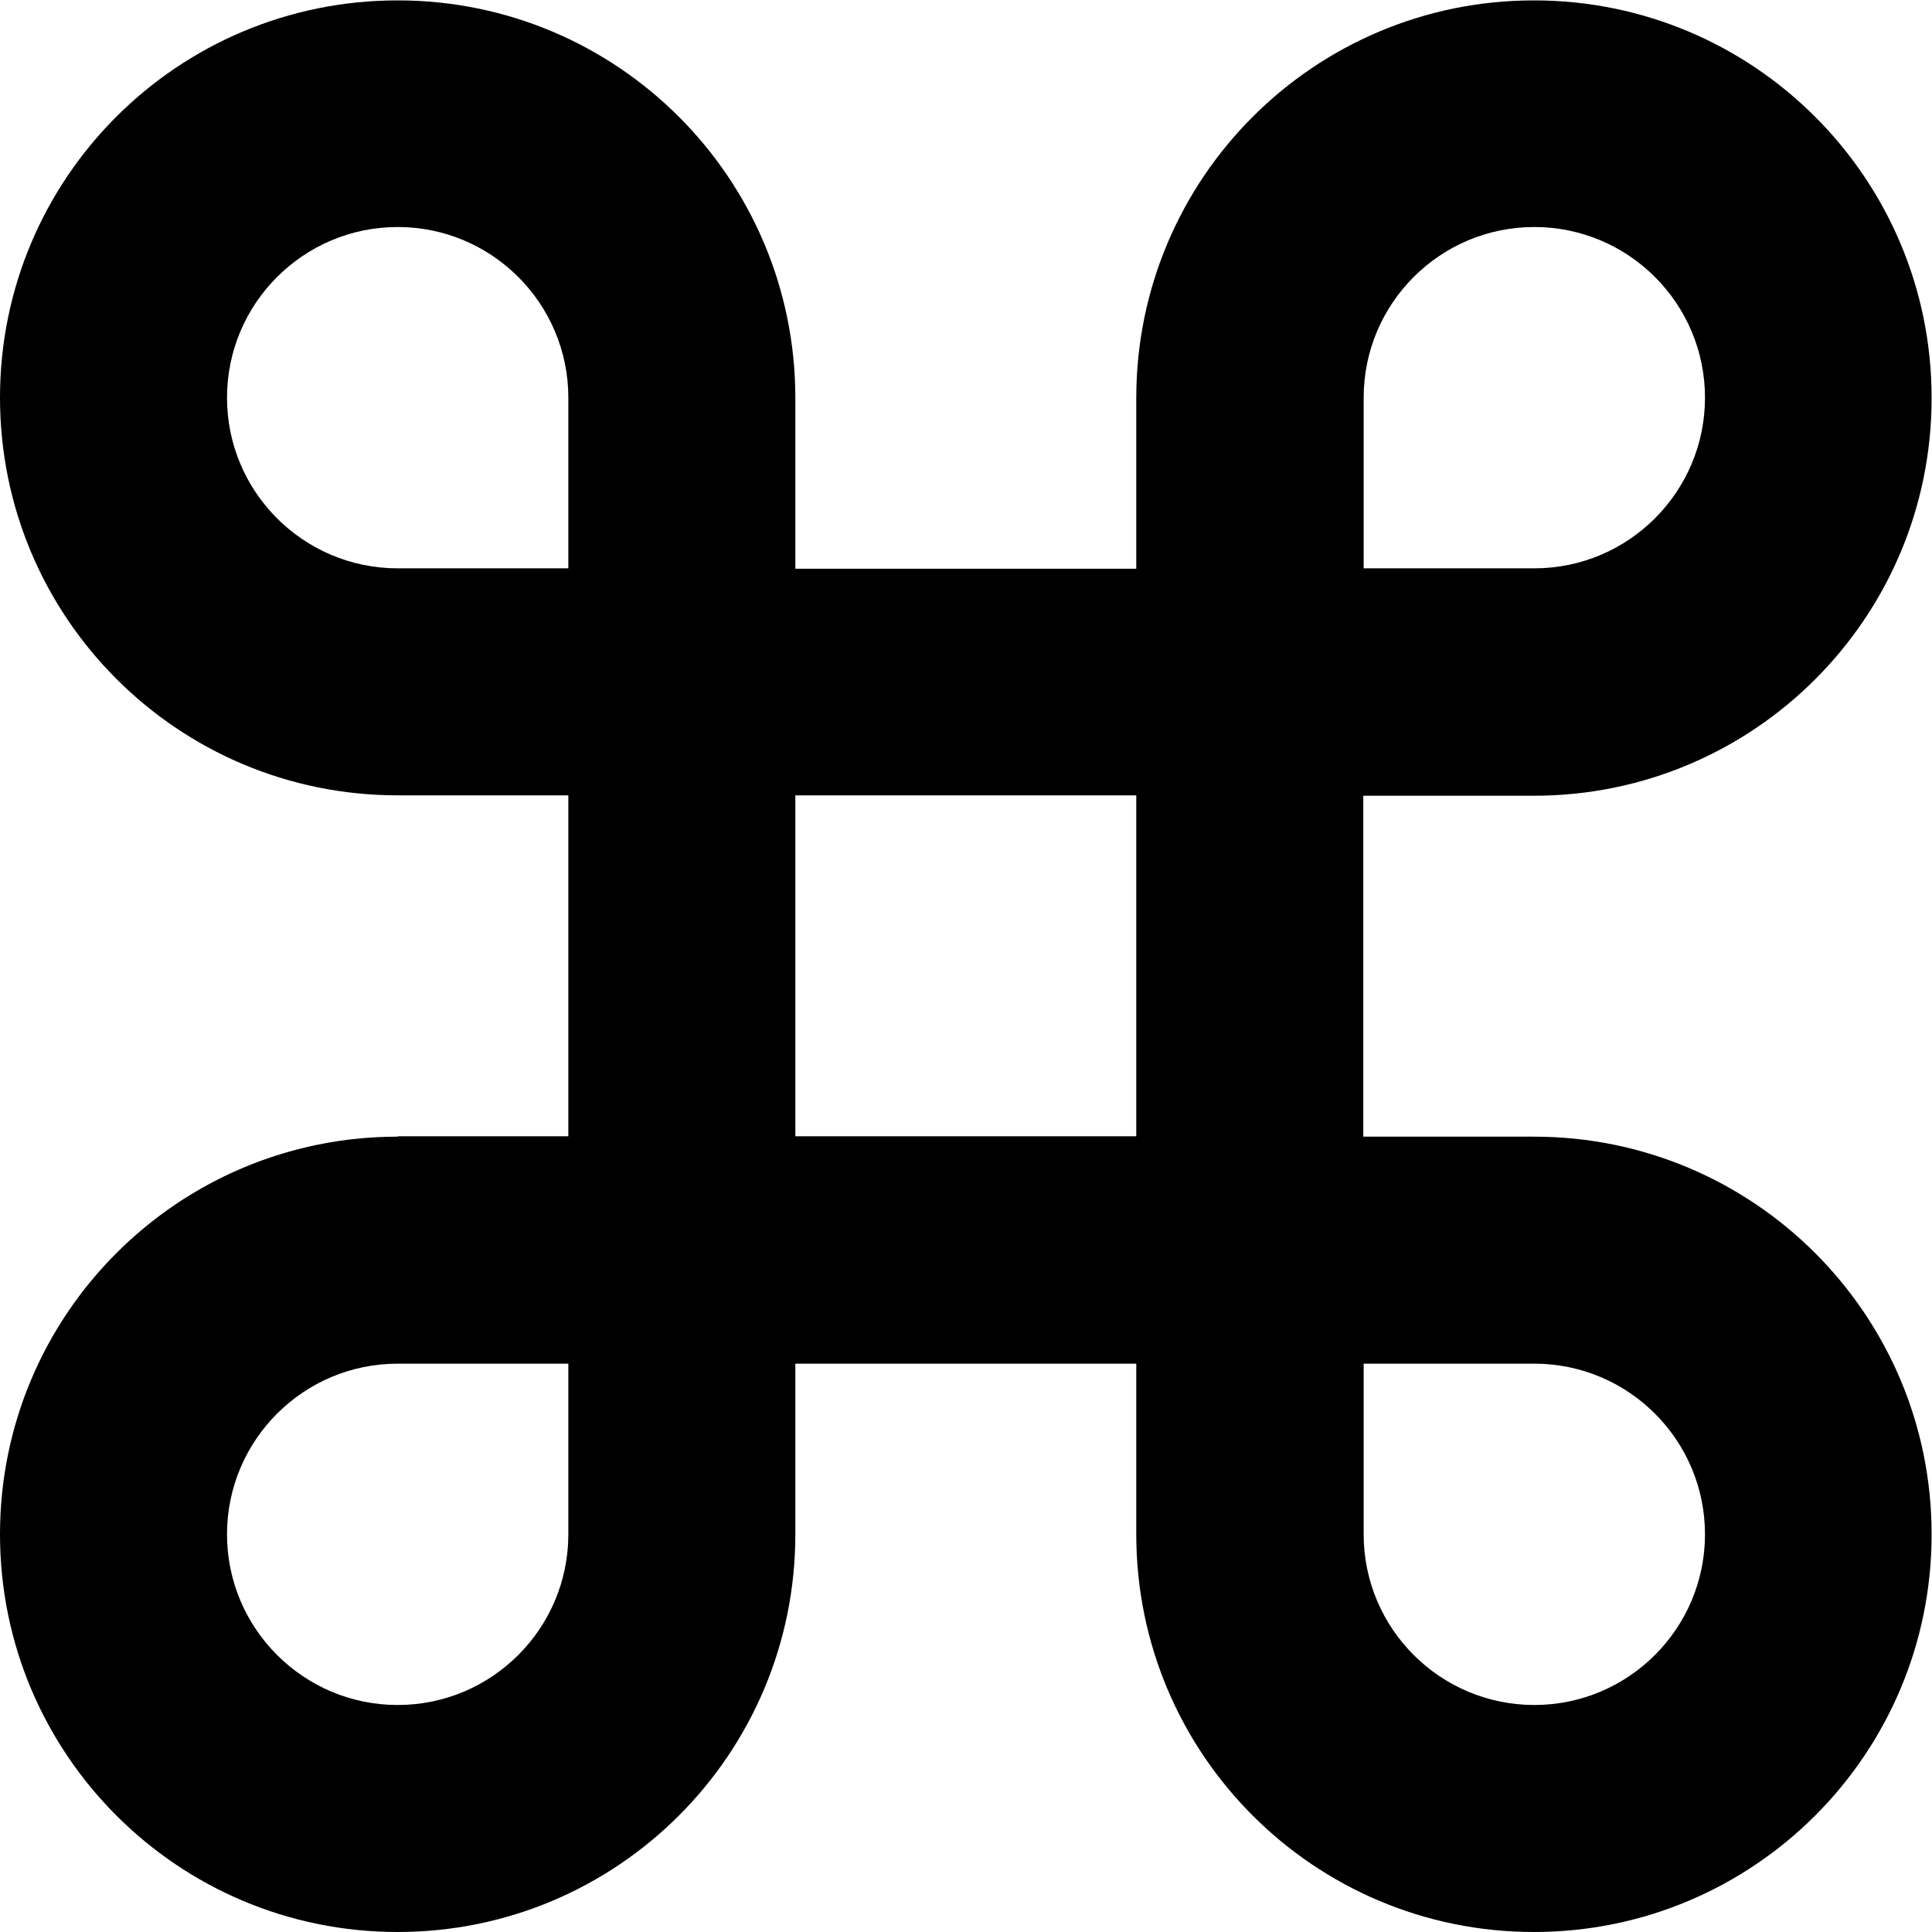 ﻿<?xml version="1.0" encoding="utf-8"?>
<svg version="1.1" xmlns:xlink="http://www.w3.org/1999/xlink" width="30px" height="30px" xmlns="http://www.w3.org/2000/svg">
  <defs>
    <pattern id="BGPattern" patternUnits="userSpaceOnUse" alignment="0 0" imageRepeat="None" />
    <mask fill="white" id="Clip2650">
      <path d="M 6.175 17.644  L 6.175 17.65  C 2.762 17.65  0 20.413  0 23.825  C 0 27.237  2.762 30  6.175 30  C 9.588 30  12.35 27.237  12.35 23.825  L 12.35 21.175  L 17.644 21.175  L 17.644 23.825  C 17.644 27.237  20.406 30  23.819 30  C 27.231 30  29.994 27.237  29.994 23.825  C 29.994 20.413  27.231 17.65  23.819 17.65  L 21.169 17.65  L 21.169 12.356  L 23.819 12.356  C 27.231 12.356  29.994 9.594  29.994 6.181  C 29.994 2.769  27.231 0.006  23.819 0.006  C 20.406 0.006  17.644 2.769  17.644 6.181  L 17.644 8.831  L 12.35 8.831  L 12.35 6.181  C 12.35 2.769  9.588 0.006  6.175 0.006  C 2.763 0.006  0 2.762  0 6.175  C 0 9.588  2.762 12.35  6.175 12.35  L 8.825 12.35  L 8.825 17.644  L 6.175 17.644  Z M 8.825 21.175  L 8.825 23.825  C 8.825 25.287  7.638 26.475  6.175 26.475  C 4.713 26.475  3.525 25.287  3.525 23.825  C 3.525 22.362  4.713 21.175  6.175 21.175  L 8.825 21.175  Z M 21.175 8.825  L 21.175 6.175  C 21.175 4.712  22.362 3.525  23.825 3.525  C 25.287 3.525  26.475 4.712  26.475 6.175  C 26.475 7.637  25.287 8.825  23.825 8.825  L 21.175 8.825  Z M 21.175 23.825  L 21.175 21.175  L 23.825 21.175  C 25.287 21.175  26.475 22.362  26.475 23.825  C 26.475 25.287  25.287 26.475  23.825 26.475  C 22.362 26.475  21.175 25.287  21.175 23.825  Z M 12.35 17.644  L 12.35 12.35  L 17.644 12.35  L 17.644 17.644  L 12.35 17.644  Z M 8.825 8.825  L 6.175 8.825  C 4.713 8.825  3.525 7.638  3.525 6.175  C 3.525 4.713  4.713 3.525  6.175 3.525  C 7.638 3.525  8.825 4.713  8.825 6.175  L 8.825 8.825  Z " fill-rule="evenodd" />
    </mask>
  </defs>
  <g transform="matrix(1 0 0 1 -10 -10 )">
    <path d="M 6.175 17.644  L 6.175 17.65  C 2.762 17.65  0 20.413  0 23.825  C 0 27.237  2.762 30  6.175 30  C 9.588 30  12.35 27.237  12.35 23.825  L 12.35 21.175  L 17.644 21.175  L 17.644 23.825  C 17.644 27.237  20.406 30  23.819 30  C 27.231 30  29.994 27.237  29.994 23.825  C 29.994 20.413  27.231 17.65  23.819 17.65  L 21.169 17.65  L 21.169 12.356  L 23.819 12.356  C 27.231 12.356  29.994 9.594  29.994 6.181  C 29.994 2.769  27.231 0.006  23.819 0.006  C 20.406 0.006  17.644 2.769  17.644 6.181  L 17.644 8.831  L 12.35 8.831  L 12.35 6.181  C 12.35 2.769  9.588 0.006  6.175 0.006  C 2.763 0.006  0 2.762  0 6.175  C 0 9.588  2.762 12.35  6.175 12.35  L 8.825 12.35  L 8.825 17.644  L 6.175 17.644  Z M 8.825 21.175  L 8.825 23.825  C 8.825 25.287  7.638 26.475  6.175 26.475  C 4.713 26.475  3.525 25.287  3.525 23.825  C 3.525 22.362  4.713 21.175  6.175 21.175  L 8.825 21.175  Z M 21.175 8.825  L 21.175 6.175  C 21.175 4.712  22.362 3.525  23.825 3.525  C 25.287 3.525  26.475 4.712  26.475 6.175  C 26.475 7.637  25.287 8.825  23.825 8.825  L 21.175 8.825  Z M 21.175 23.825  L 21.175 21.175  L 23.825 21.175  C 25.287 21.175  26.475 22.362  26.475 23.825  C 26.475 25.287  25.287 26.475  23.825 26.475  C 22.362 26.475  21.175 25.287  21.175 23.825  Z M 12.35 17.644  L 12.35 12.35  L 17.644 12.35  L 17.644 17.644  L 12.35 17.644  Z M 8.825 8.825  L 6.175 8.825  C 4.713 8.825  3.525 7.638  3.525 6.175  C 3.525 4.713  4.713 3.525  6.175 3.525  C 7.638 3.525  8.825 4.713  8.825 6.175  L 8.825 8.825  Z " fill-rule="nonzero" fill="rgba(0, 0, 0, 1)" stroke="none" transform="matrix(1 0 0 1 10 10 )" class="fill" />
    <path d="M 6.175 17.644  L 6.175 17.65  C 2.762 17.65  0 20.413  0 23.825  C 0 27.237  2.762 30  6.175 30  C 9.588 30  12.35 27.237  12.35 23.825  L 12.35 21.175  L 17.644 21.175  L 17.644 23.825  C 17.644 27.237  20.406 30  23.819 30  C 27.231 30  29.994 27.237  29.994 23.825  C 29.994 20.413  27.231 17.65  23.819 17.65  L 21.169 17.65  L 21.169 12.356  L 23.819 12.356  C 27.231 12.356  29.994 9.594  29.994 6.181  C 29.994 2.769  27.231 0.006  23.819 0.006  C 20.406 0.006  17.644 2.769  17.644 6.181  L 17.644 8.831  L 12.35 8.831  L 12.35 6.181  C 12.35 2.769  9.588 0.006  6.175 0.006  C 2.763 0.006  0 2.762  0 6.175  C 0 9.588  2.762 12.35  6.175 12.35  L 8.825 12.35  L 8.825 17.644  L 6.175 17.644  Z " stroke-width="0" stroke-dasharray="0" stroke="rgba(255, 255, 255, 0)" fill="none" transform="matrix(1 0 0 1 10 10 )" class="stroke" mask="url(#Clip2650)" />
    <path d="M 8.825 21.175  L 8.825 23.825  C 8.825 25.287  7.638 26.475  6.175 26.475  C 4.713 26.475  3.525 25.287  3.525 23.825  C 3.525 22.362  4.713 21.175  6.175 21.175  L 8.825 21.175  Z " stroke-width="0" stroke-dasharray="0" stroke="rgba(255, 255, 255, 0)" fill="none" transform="matrix(1 0 0 1 10 10 )" class="stroke" mask="url(#Clip2650)" />
    <path d="M 21.175 8.825  L 21.175 6.175  C 21.175 4.712  22.362 3.525  23.825 3.525  C 25.287 3.525  26.475 4.712  26.475 6.175  C 26.475 7.637  25.287 8.825  23.825 8.825  L 21.175 8.825  Z " stroke-width="0" stroke-dasharray="0" stroke="rgba(255, 255, 255, 0)" fill="none" transform="matrix(1 0 0 1 10 10 )" class="stroke" mask="url(#Clip2650)" />
    <path d="M 21.175 23.825  L 21.175 21.175  L 23.825 21.175  C 25.287 21.175  26.475 22.362  26.475 23.825  C 26.475 25.287  25.287 26.475  23.825 26.475  C 22.362 26.475  21.175 25.287  21.175 23.825  Z " stroke-width="0" stroke-dasharray="0" stroke="rgba(255, 255, 255, 0)" fill="none" transform="matrix(1 0 0 1 10 10 )" class="stroke" mask="url(#Clip2650)" />
    <path d="M 12.35 17.644  L 12.35 12.35  L 17.644 12.35  L 17.644 17.644  L 12.35 17.644  Z " stroke-width="0" stroke-dasharray="0" stroke="rgba(255, 255, 255, 0)" fill="none" transform="matrix(1 0 0 1 10 10 )" class="stroke" mask="url(#Clip2650)" />
    <path d="M 8.825 8.825  L 6.175 8.825  C 4.713 8.825  3.525 7.638  3.525 6.175  C 3.525 4.713  4.713 3.525  6.175 3.525  C 7.638 3.525  8.825 4.713  8.825 6.175  L 8.825 8.825  Z " stroke-width="0" stroke-dasharray="0" stroke="rgba(255, 255, 255, 0)" fill="none" transform="matrix(1 0 0 1 10 10 )" class="stroke" mask="url(#Clip2650)" />
  </g>
</svg>